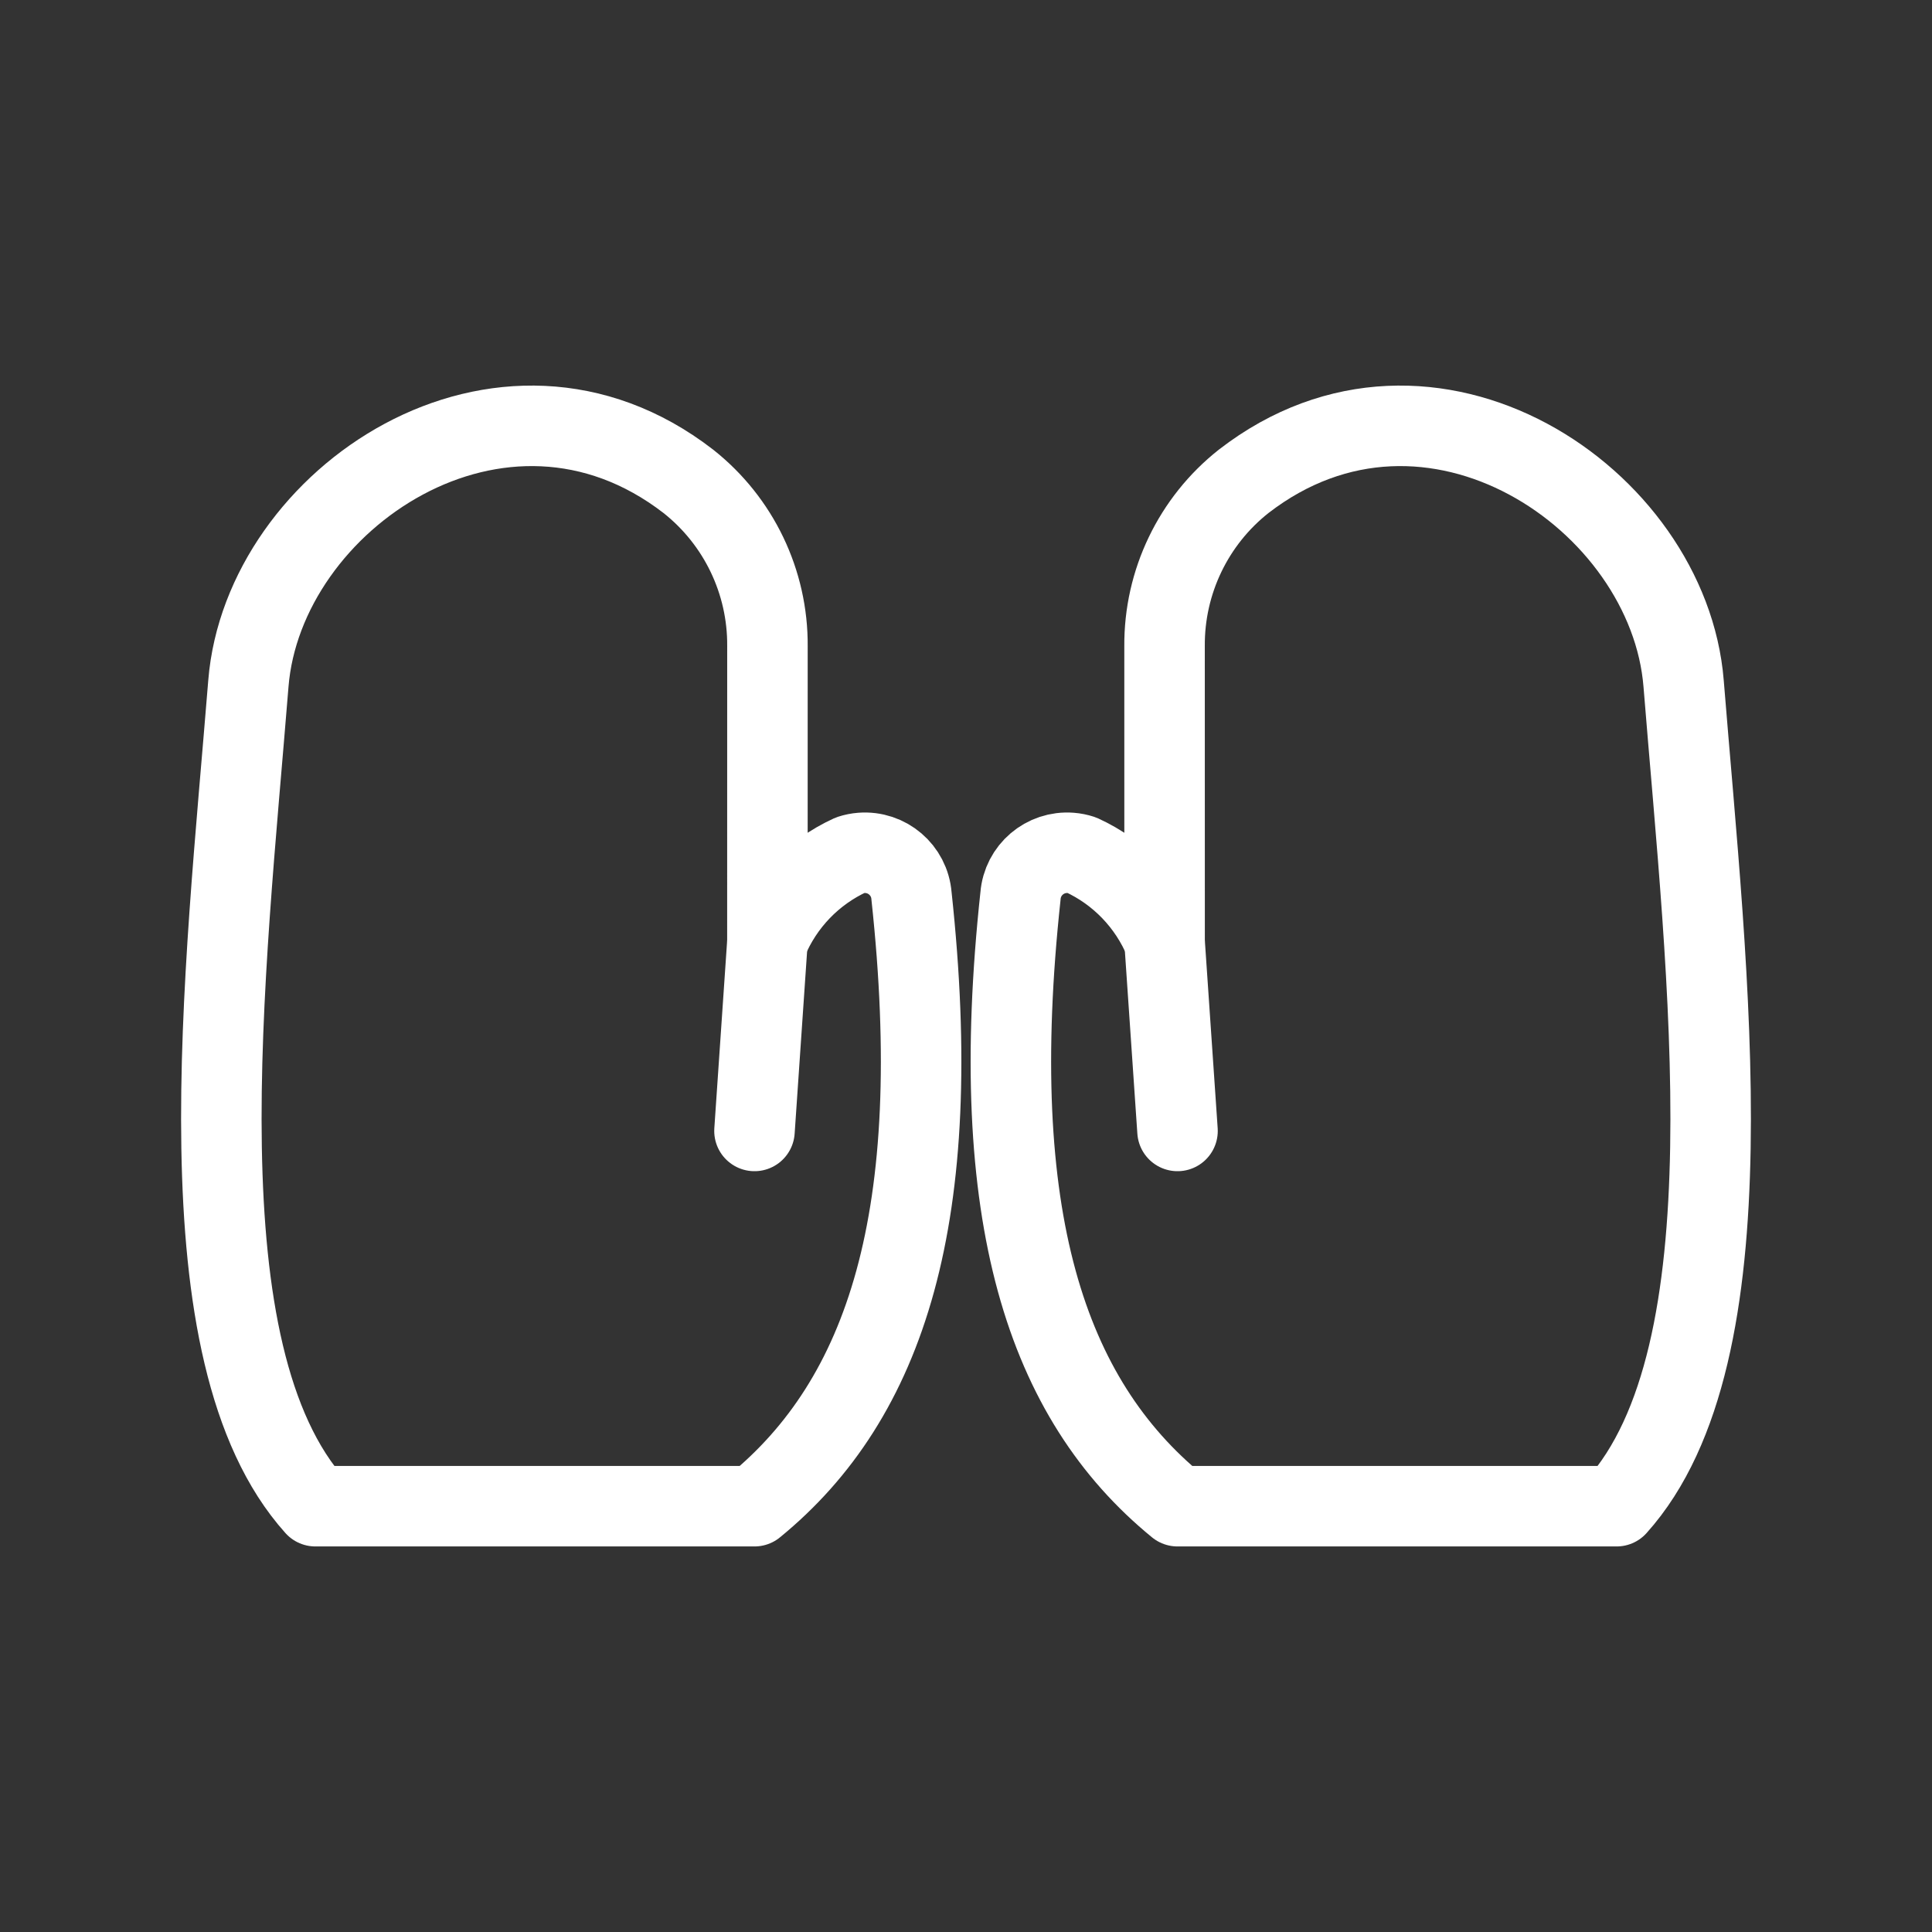 <?xml version="1.0" encoding="UTF-8"?><svg id="a" xmlns="http://www.w3.org/2000/svg" viewBox="0 0 48 48"><rect x="0" y="0" width="48" height="48" fill="#333333" stroke="none"/><defs><style>.f{stroke-width:2px;fill:none;stroke:#fff;stroke-linecap:round;stroke-linejoin:round;}</style></defs><path id="b" class="f" d="M7.837,37.421h10.908c3.263-2.667,4.761-7.195,3.901-15.164-.05-.64-.609-1.117-1.249-1.067-.09.007-.18.025-.266.053-.935.428-1.672,1.194-2.065,2.145l.001-7.333c.012-1.596-.714-3.108-1.966-4.097-4.633-3.582-10.561.432-10.93,5.024-.587,7.298-1.743,16.643,1.665,20.439"/><path id="c" class="f" d="M40.163,37.421h-10.908c-3.263-2.667-4.761-7.195-3.901-15.164.05-.64.609-1.117,1.249-1.067.09.007.18.025.266.053.935.428,1.672,1.194,2.065,2.145l-.001-7.333c-.012-1.596.714-3.108,1.966-4.097,4.633-3.582,10.561.432,10.93,5.024.587,7.298,1.743,16.643-1.665,20.439"/><path id="d" class="f" d="M29.255,28.098l-.322-4.711"/><path id="e" class="f" d="M18.745,28.098l.322-4.711"/></svg>